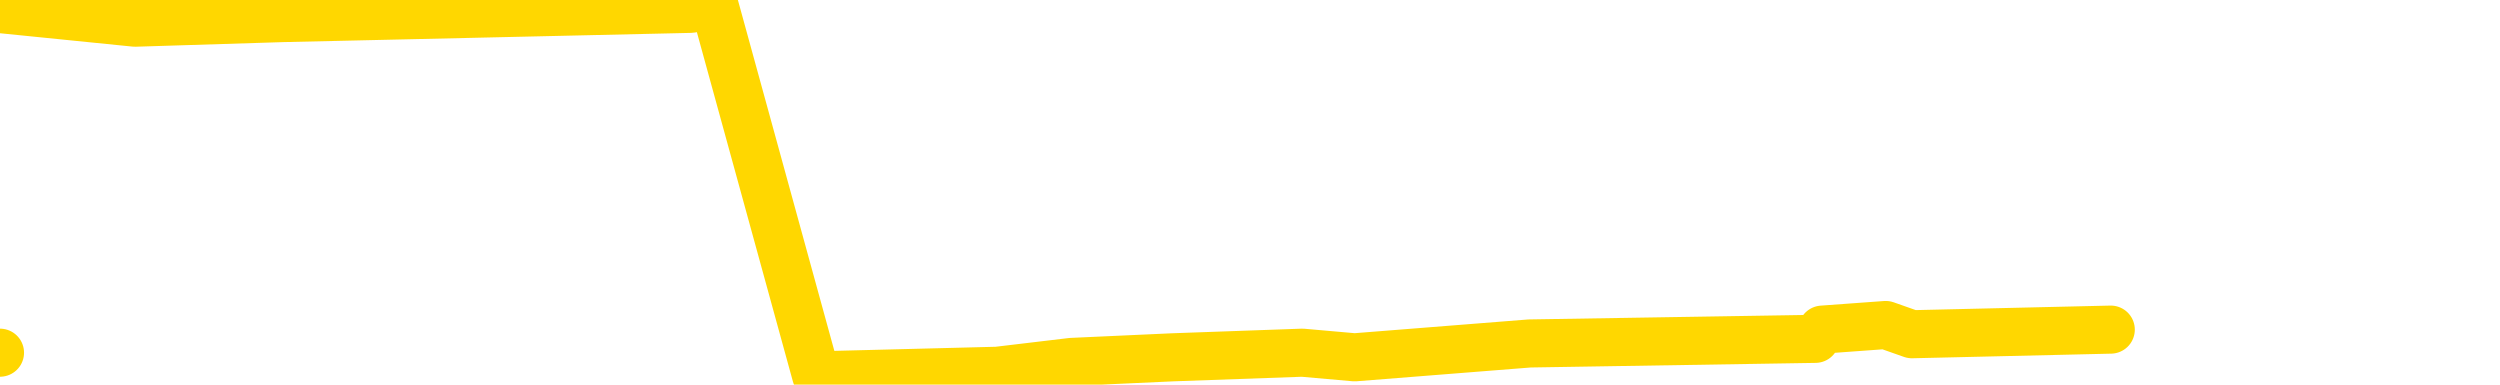 <svg xmlns="http://www.w3.org/2000/svg" version="1.1" viewBox="0 0 6500 1000">
	<path fill="none" stroke="gold" stroke-width="125" stroke-linecap="round" stroke-linejoin="round" d="M0 917  L-20154 917 L-19741 893 L-19517 905 L-19460 893 L-19422 869 L-19238 845 L-18747 822 L-18454 810 L-18143 798 L-17908 774 L-17855 750 L-17795 726 L-17642 714 L-17602 702 L-17469 691 L-17177 702 L-16636 691 L-16026 667 L-15978 691 L-15338 667 L-15304 679 L-14779 655 L-14646 643 L-14256 595 L-13928 571 L-13811 548 L-13599 571 L-12883 559 L-12313 548 L-12205 536 L-12031 512 L-11810 488 L-11408 476 L-11382 452 L-10454 428 L-10367 405 L-10285 381 L-10215 357 L-9917 345 L-9765 333 L-7875 405 L-7774 369 L-7512 345 L-7218 369 L-7077 345 L-6828 333 L-6792 321 L-6634 297 L-6171 286 L-5918 262 L-5705 250 L-5454 238 L-5105 214 L-4178 190 L-4084 166 L-3673 154 L-2502 143 L-1313 119 L-1221 95 L-1194 71 L-928 35 L-629 12 L-500 0 L-462 -23 L351 59 L735 47 L1796 23 L1857 12 L2122 976 L2593 964 L2786 941 L3049 929 L3386 917 L3522 929 L3977 893 L4720 881 L4738 857 L4903 845 L4971 869 L5488 857" />
</svg>
